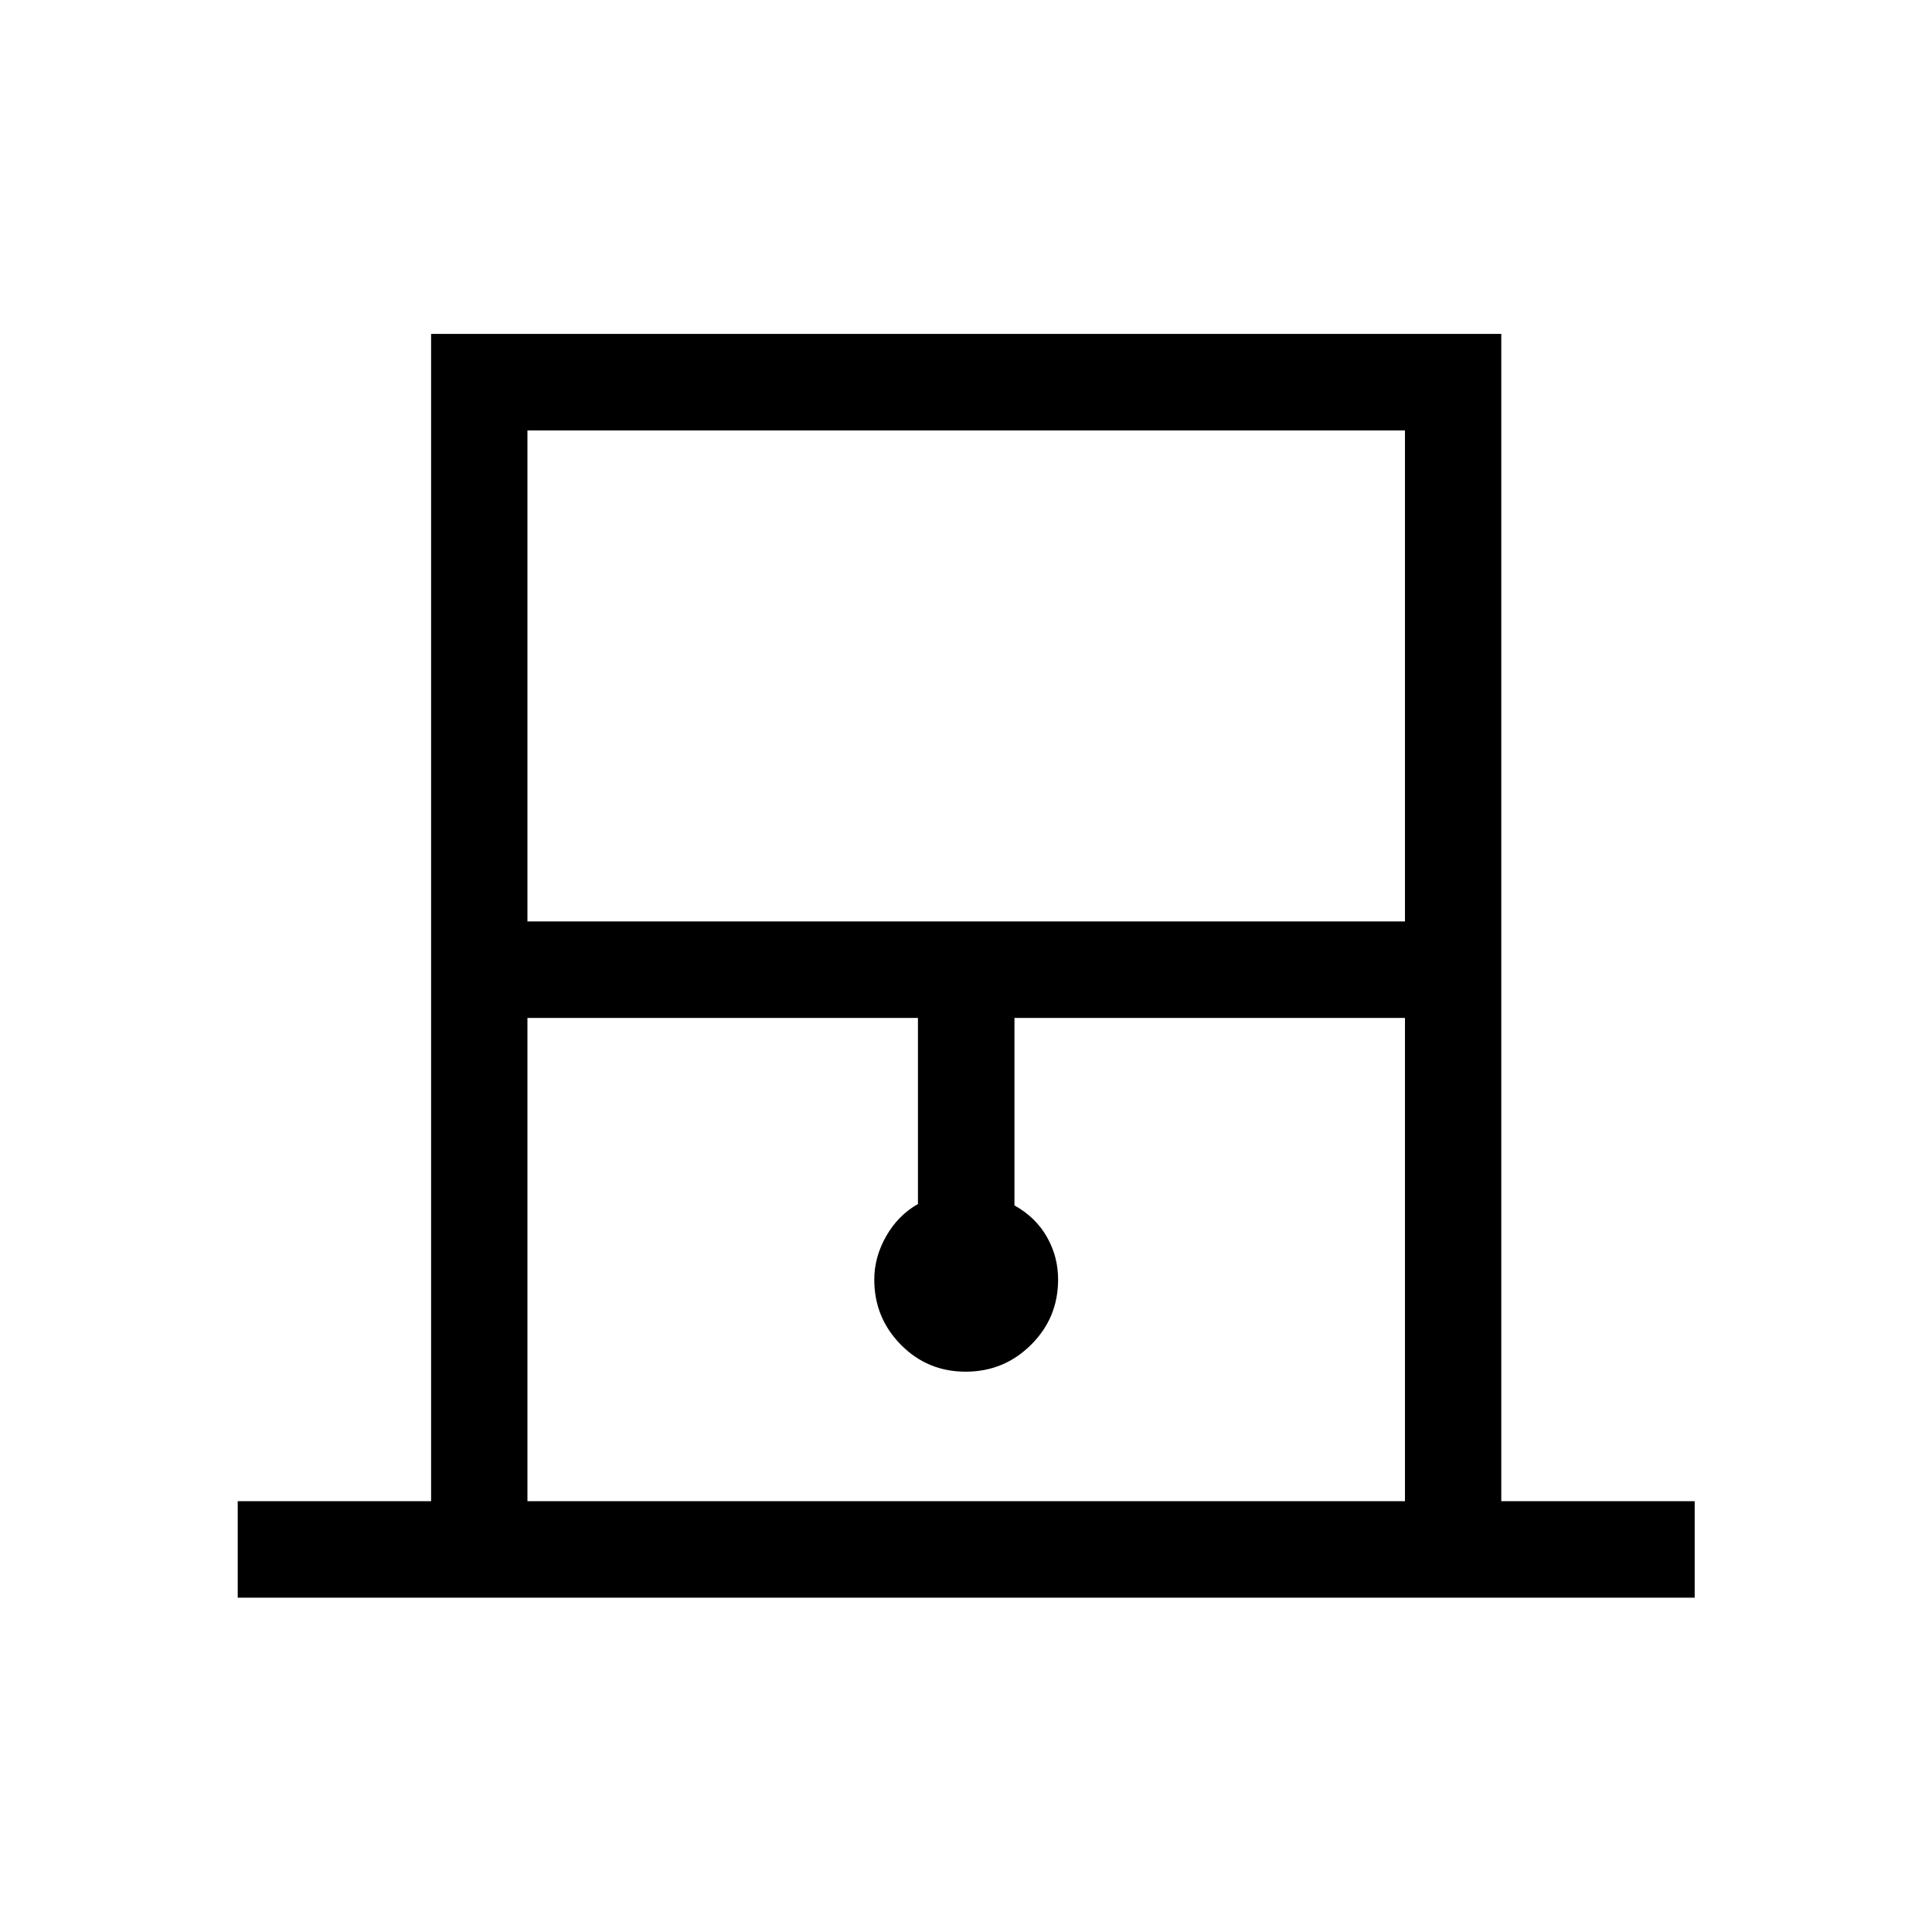 <svg xmlns="http://www.w3.org/2000/svg" height="20" viewBox="0 -960 960 960" width="20"><path d="M118.12-166.12v-47.96h96.09v-580h531.77v580h96.1v47.96H118.12Zm143.96-336.03h436.04v-243.97H262.08v243.97Zm0 288.07h436.04v-240.11H504.08v93.15q10.65 5.98 16.17 15.75 5.52 9.76 5.52 21.05 0 19.11-13.45 32.46-13.45 13.36-32.48 13.36-19.03 0-32.22-13.41-13.2-13.4-13.2-32.36 0-11.19 5.93-21.58 5.92-10.38 15.77-15.96v-92.46H262.08v240.11Zm0-532.04h436.04-436.04Z"/></svg>